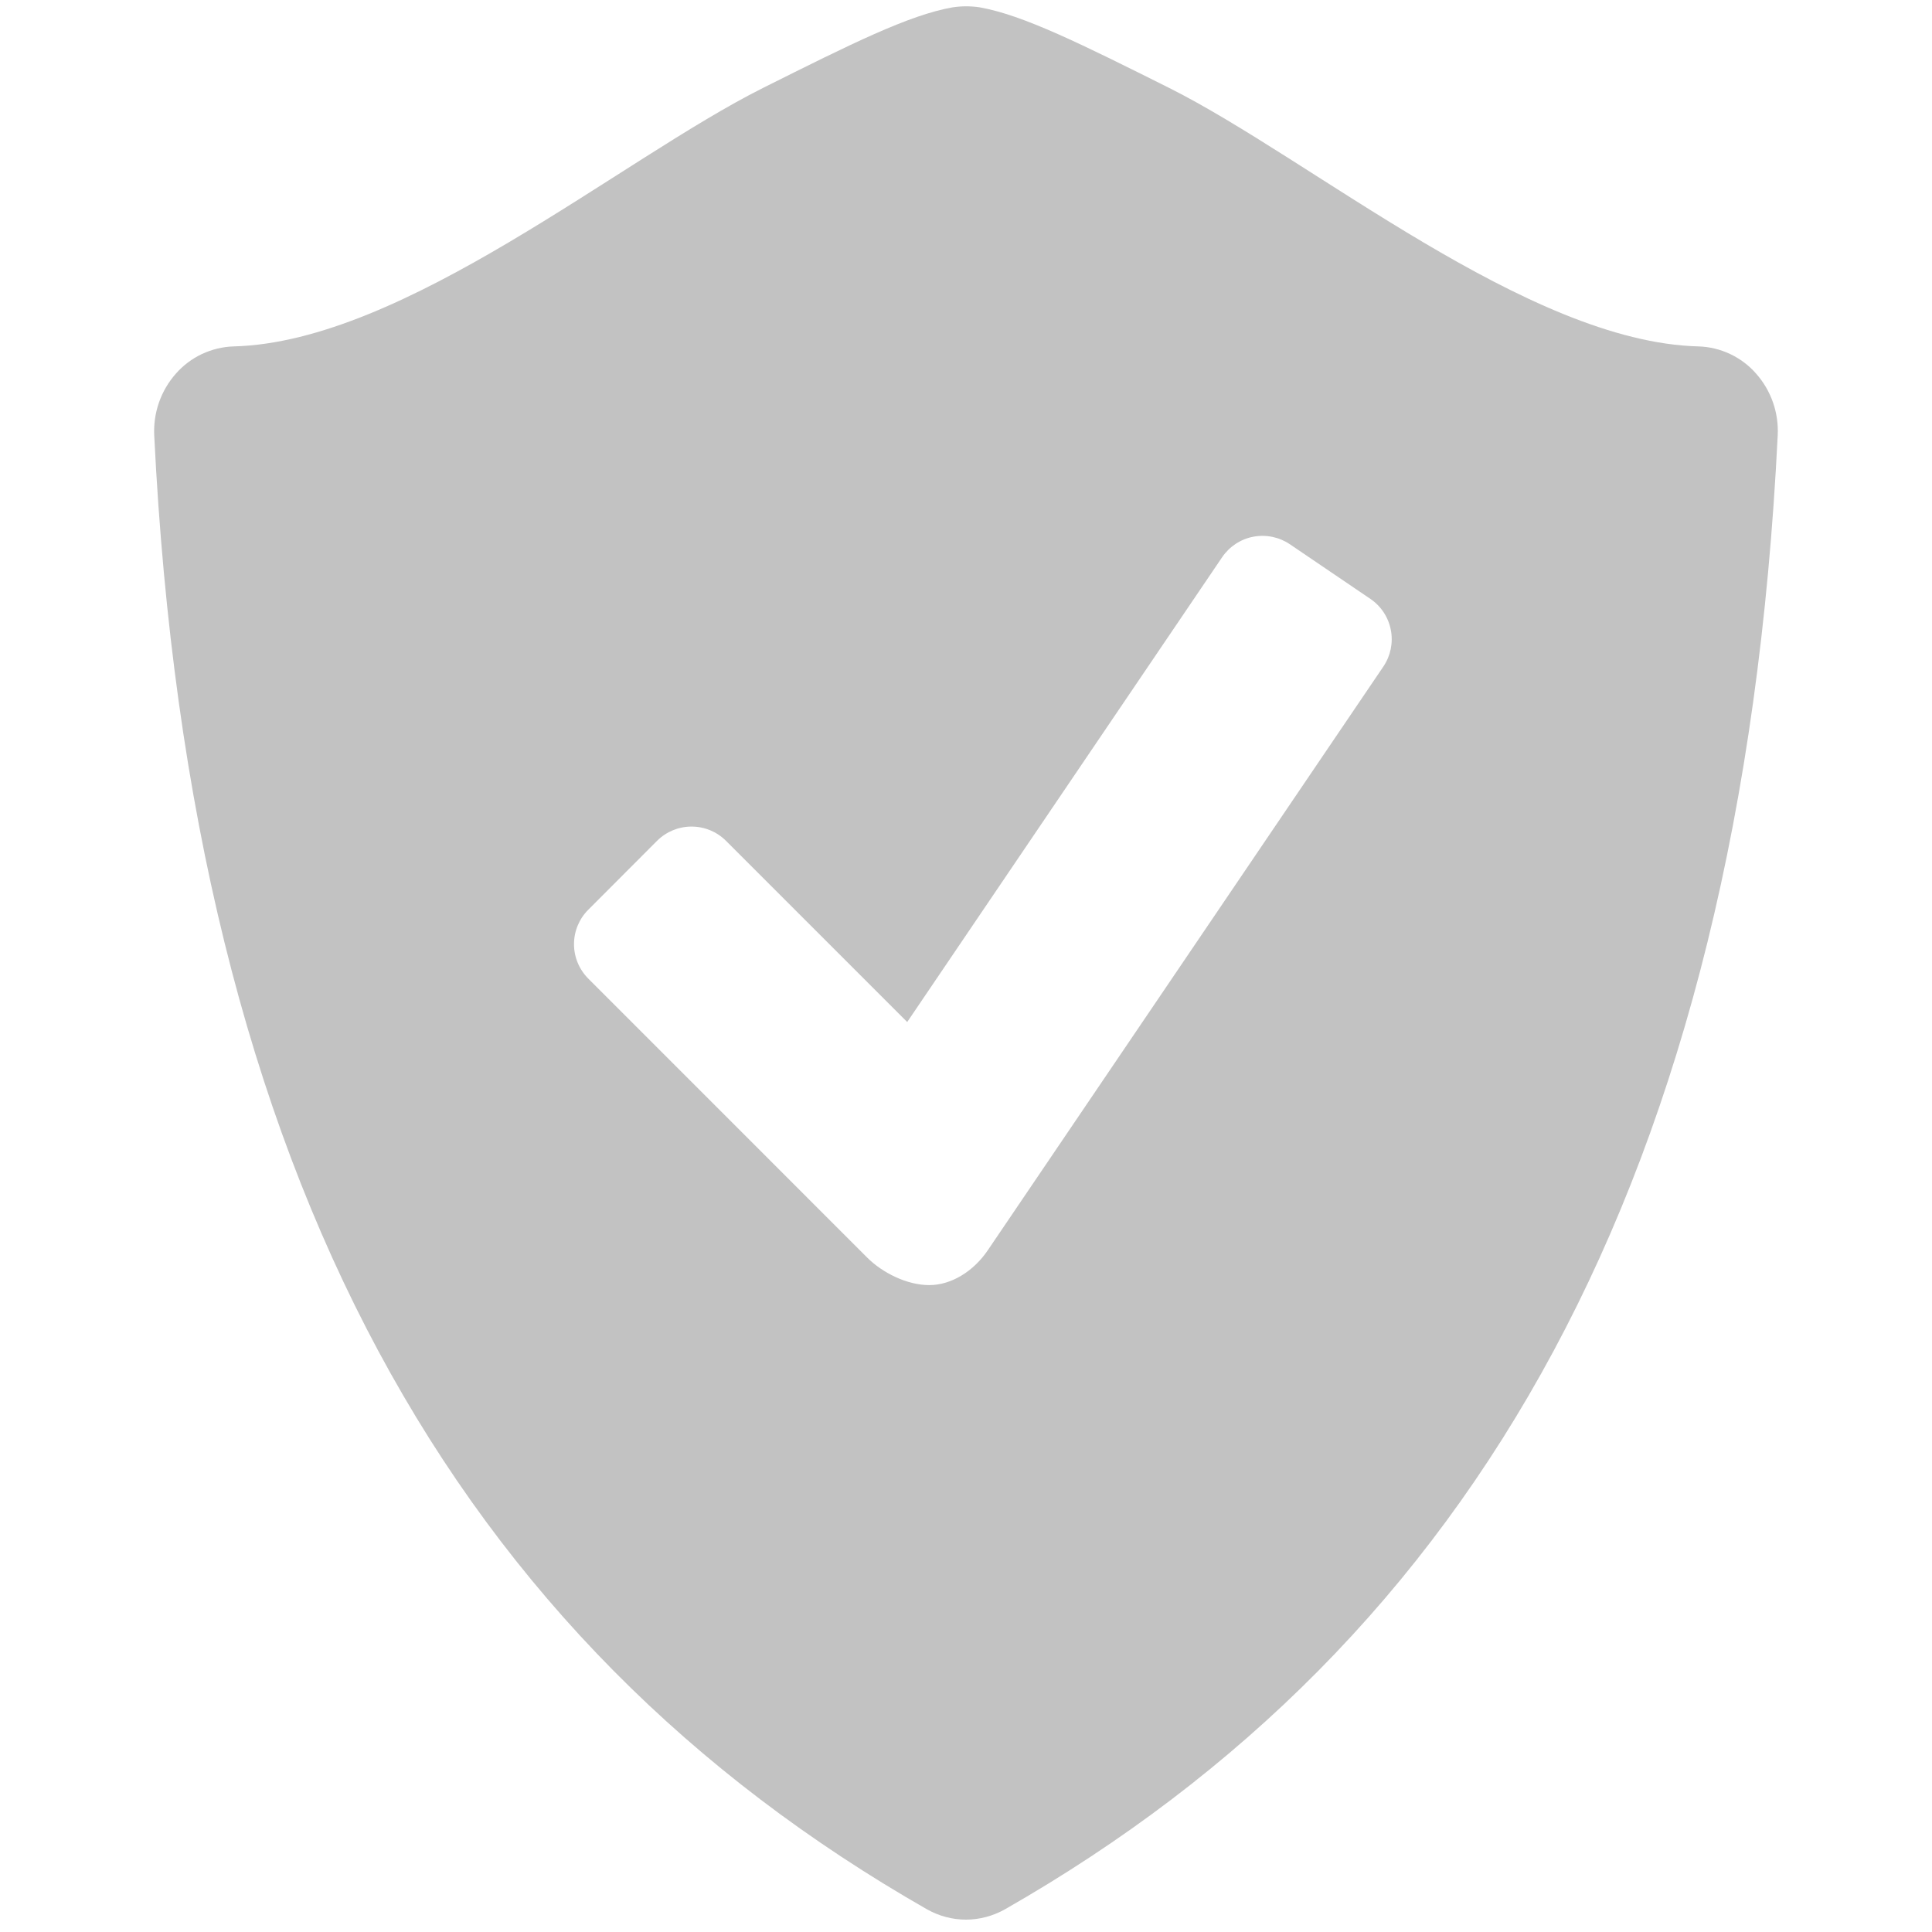 <svg width="30" height="30" viewBox="0 0 30 30" fill="none" xmlns="http://www.w3.org/2000/svg">
<path d="M27.269 5.802C27.157 5.673 27.019 5.57 26.865 5.497C26.71 5.424 26.543 5.384 26.372 5.379C23.724 5.31 20.373 2.478 18.158 1.367C16.79 0.683 15.886 0.232 15.208 0.113C15.07 0.093 14.93 0.093 14.792 0.114C14.114 0.233 13.21 0.684 11.843 1.368C9.628 2.478 6.277 5.31 3.629 5.379C3.458 5.384 3.291 5.425 3.136 5.497C2.982 5.57 2.844 5.673 2.731 5.802C2.497 6.066 2.377 6.411 2.395 6.764C2.964 18.329 7.112 25.486 14.391 29.646C14.58 29.753 14.79 29.808 14.999 29.808C15.208 29.808 15.418 29.753 15.608 29.646C22.887 25.486 27.034 18.329 27.604 6.764C27.623 6.412 27.503 6.066 27.269 5.802ZM21.481 10.35L15.339 19.413C15.119 19.739 14.773 19.955 14.43 19.955C14.086 19.955 13.704 19.767 13.463 19.525L9.134 15.195C8.993 15.053 8.913 14.861 8.913 14.661C8.913 14.46 8.993 14.268 9.134 14.127L10.204 13.055C10.346 12.914 10.538 12.835 10.738 12.835C10.938 12.835 11.13 12.914 11.272 13.055L14.087 15.87L18.979 8.65C19.092 8.485 19.266 8.371 19.462 8.334C19.659 8.297 19.863 8.339 20.029 8.451L21.28 9.3C21.446 9.413 21.56 9.587 21.597 9.784C21.635 9.98 21.593 10.184 21.481 10.35Z" fill="#C2C2C2"/>
</svg>
